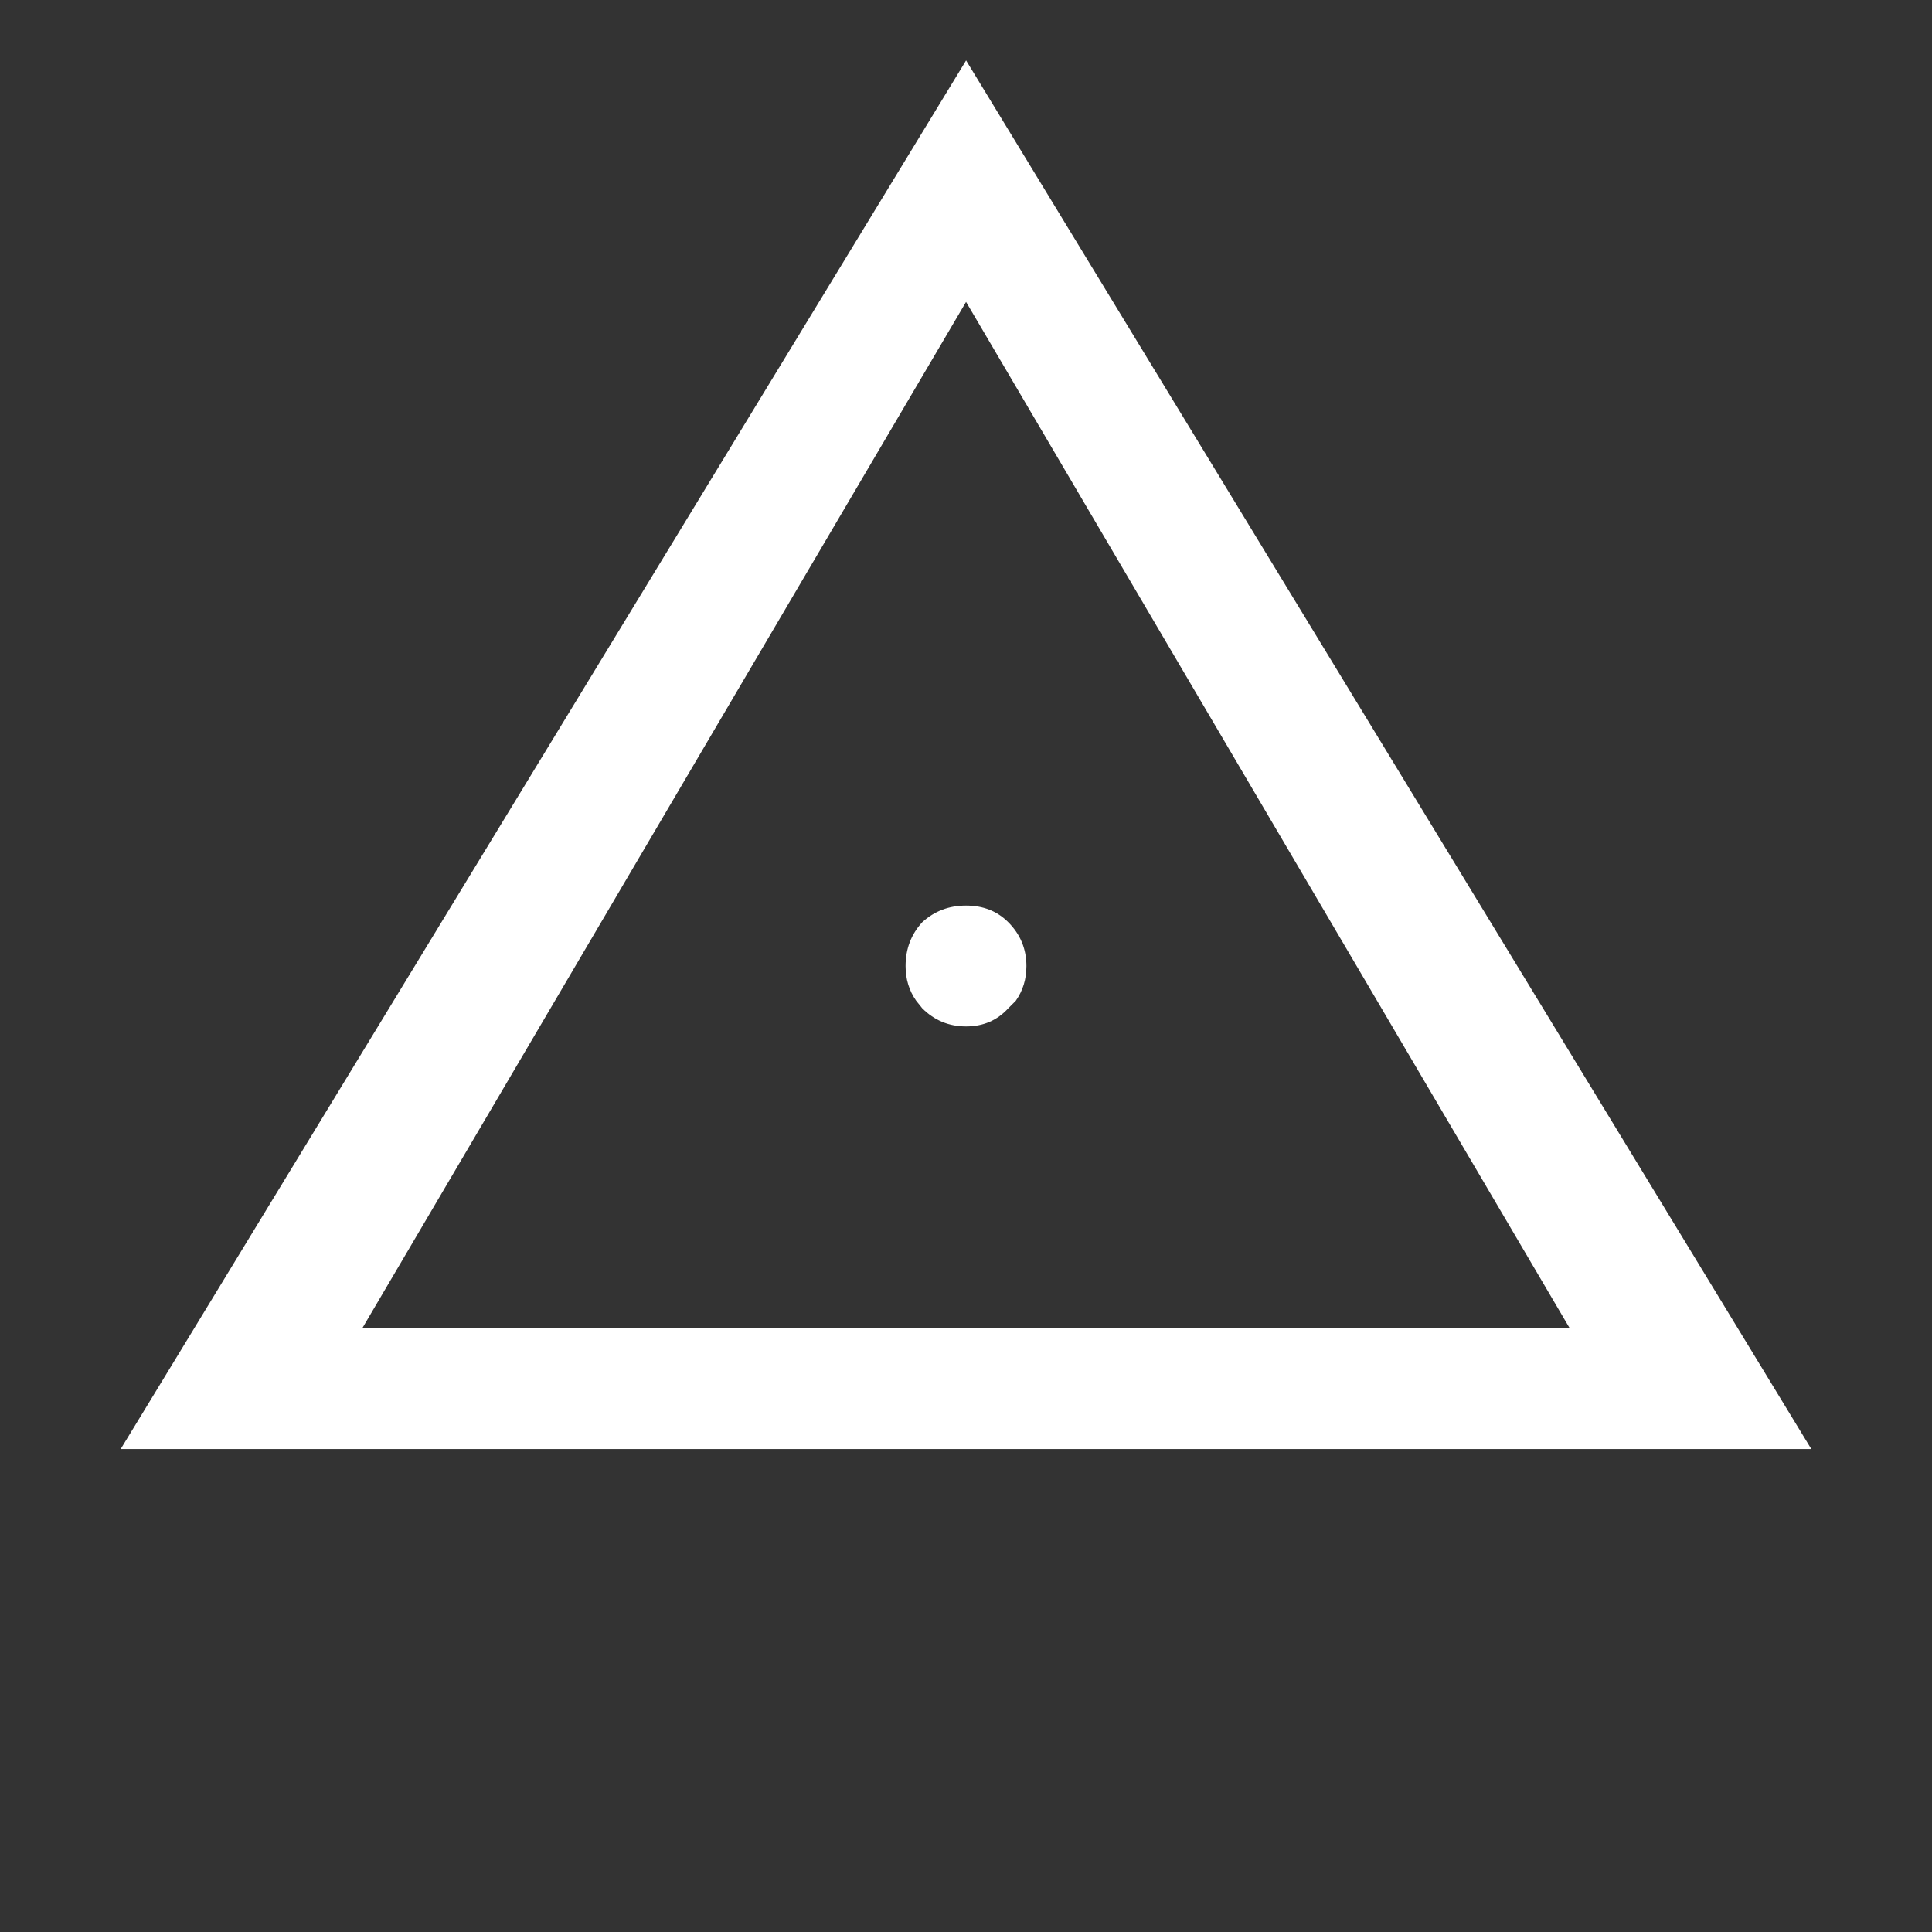 <svg xmlns="http://www.w3.org/2000/svg" width="64" height="64" viewBox="0 0 16.933 16.933"><rect x="0" y="0" width="16.933" height="16.933" fill="#333333" stroke="none"/><path d="M8.996 8.467q0 .172-.093.304l-.066.066q-.145.159-.37.159t-.384-.159l-.053-.066q-.093-.132-.093-.304 0-.225.146-.384.159-.146.384-.146t.37.146q.159.159.159.384m-5.821 3.175h10.583L8.467 2.646l-5.292 8.996M8.467.529L15.875 12.7H1.058L8.467.53" fill="#fff"/></svg>
